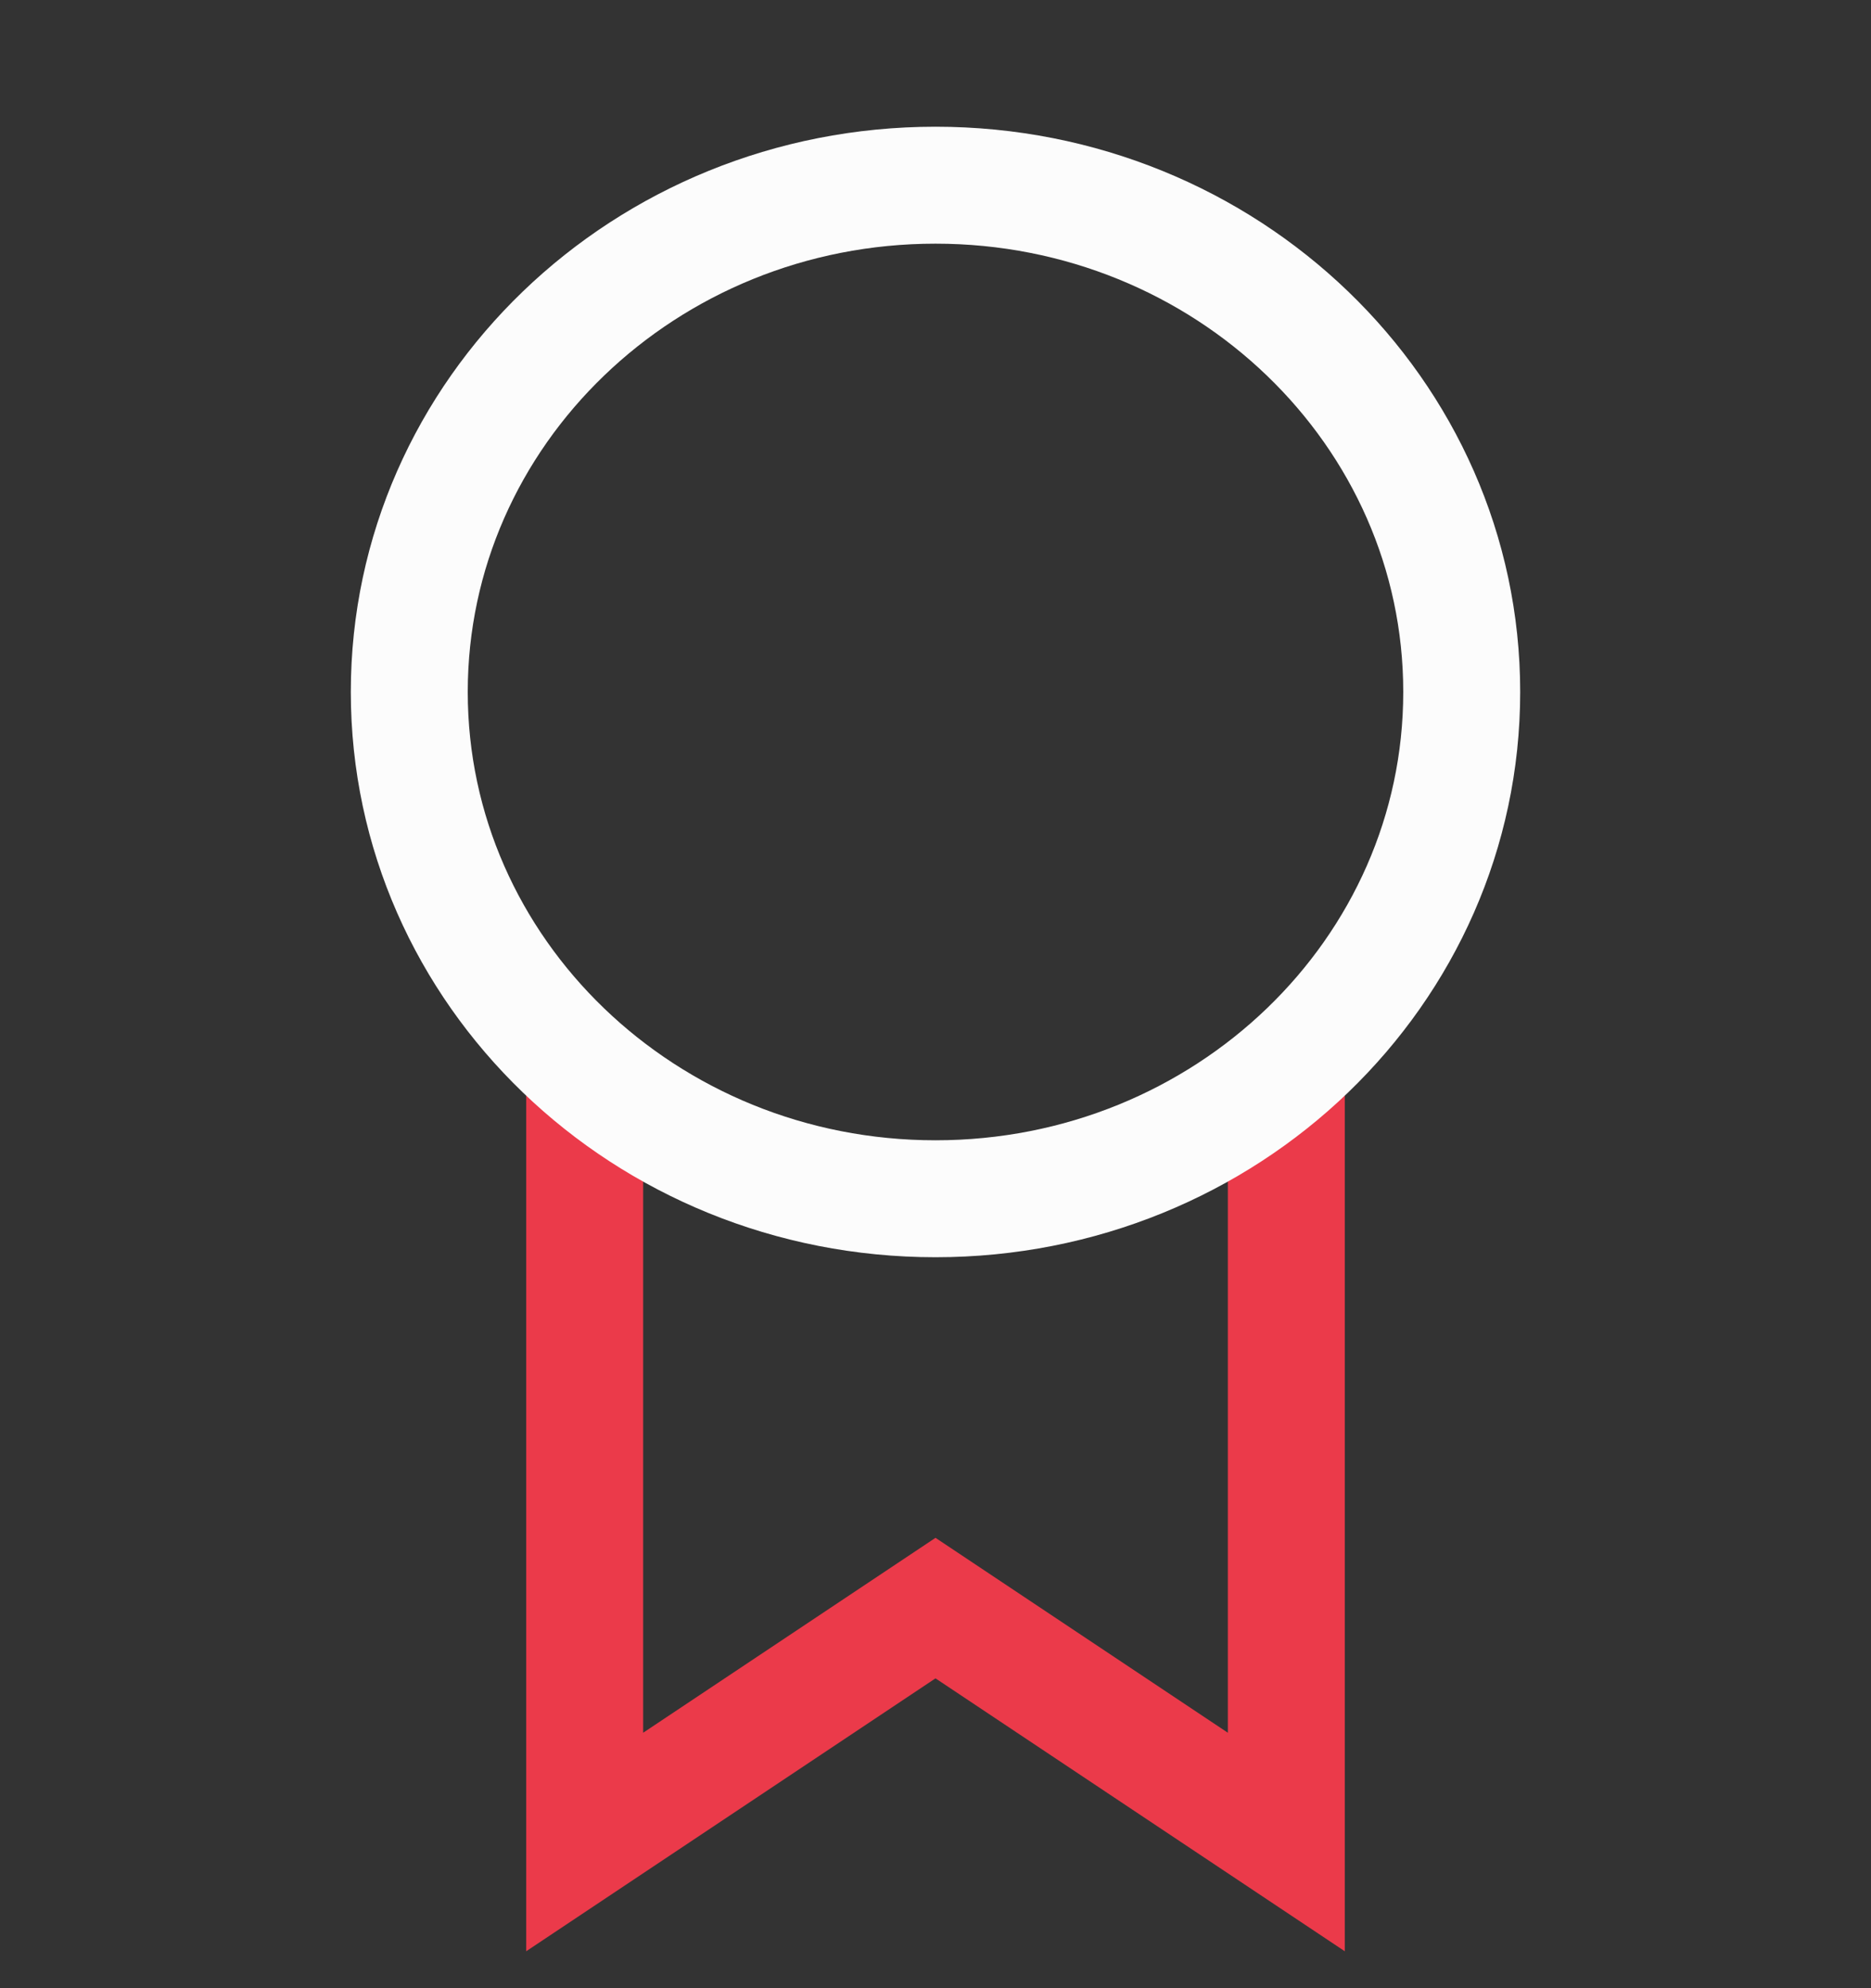 <svg width="32" height="34" viewBox="0 0 32 34" fill="none" xmlns="http://www.w3.org/2000/svg">
<rect x="0" y="0" width="32" height="34" fill="#333333" stroke="none"/>
<path d="M10 18.5V31.5L16 27.5L22 31.5V18.5" stroke="#EB3A4A" stroke-width="2"/>
<path d="M16 20.5C20.971 20.5 25 16.62 25 11.833C25 7.047 20.971 3.167 16 3.167C11.029 3.167 7 7.047 7 11.833C7 16.62 11.029 20.5 16 20.5Z" stroke="#FCFCFC" stroke-width="2" stroke-linecap="round" stroke-linejoin="round"/>
</svg>
